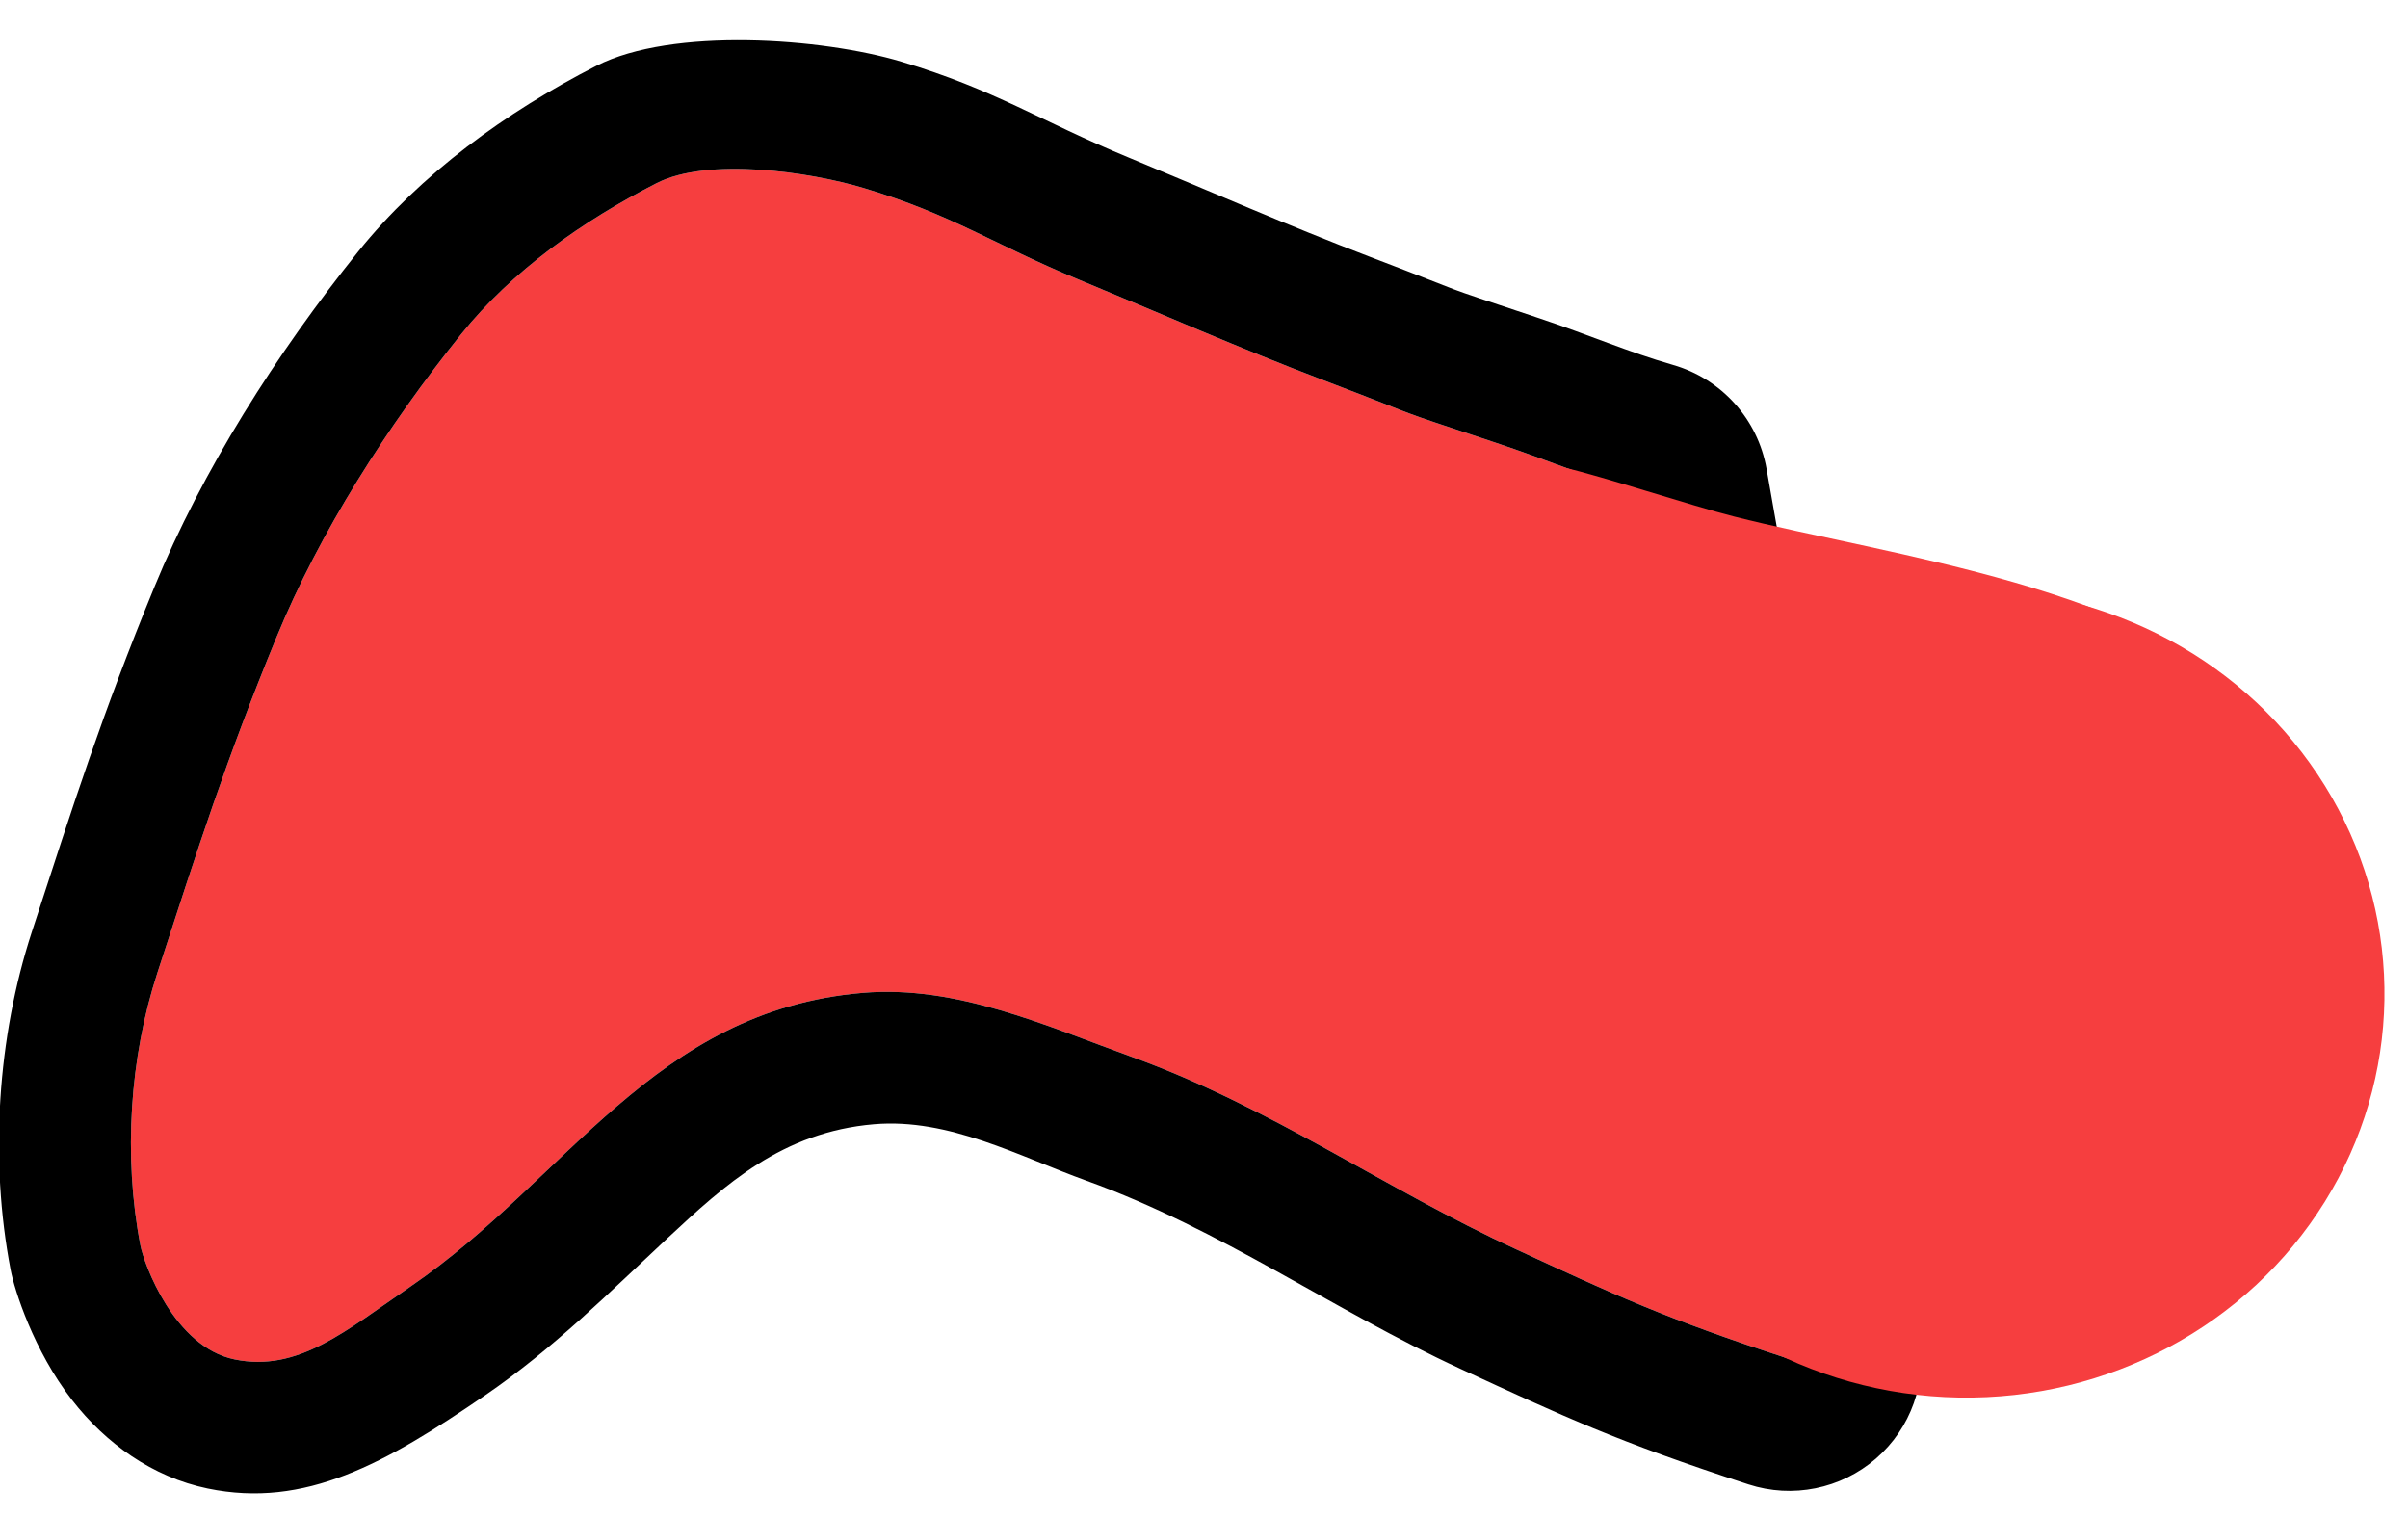 <?xml version="1.0" encoding="UTF-8" standalone="no"?>
<!DOCTYPE svg PUBLIC "-//W3C//DTD SVG 1.1//EN" "http://www.w3.org/Graphics/SVG/1.1/DTD/svg11.dtd">
<svg viewBox="0 0 73 46" version="1.1" xmlns="http://www.w3.org/2000/svg" xmlns:xlink="http://www.w3.org/1999/xlink" xml:space="preserve" xmlns:serif="http://www.serif.com/" style="fill-rule:evenodd;clip-rule:evenodd;stroke-linejoin:round;stroke-miterlimit:2;">
    <g transform="matrix(1,0,0,1,-136,-293)">
        <g transform="matrix(1.401,0,0,1.192,-684.551,-1.273)">
            <g id="lower-leg2" transform="matrix(-0.036,-0.57,-0.502,0.04,876.045,395.028)">
                <g id="lower-leg" transform="matrix(0.904,-5.55112e-17,0,0.922,5.294,26.506)">
                    <path d="M252.202,496.782C254.631,502.489 255.962,504.729 258.514,509.137C261.924,515.027 266.328,520.087 269.23,526.327C271.03,530.198 273.35,534.219 273.269,538.619C273.09,548.4 265.092,553.019 260.363,560.656C258.385,563.851 256.504,566.205 257.36,569.111C258.172,571.87 262.348,572.992 263.285,573.095C267.717,573.582 272.518,572.945 276.602,571.361C282.747,568.979 286.723,567.479 292.677,564.666C297.722,562.283 302.698,558.765 306.952,555.027C309.902,552.436 312.113,548.976 313.72,545.412C314.838,542.931 313.766,538.257 312.797,535.812C311.186,531.754 309.606,529.974 307.581,526.114C305.633,522.4 303.659,518.841 301.821,515.073C299.302,509.907 300.481,512.579 298.185,507.29C297.113,504.822 296.129,503.034 295.308,500.897L252.202,496.782Z" style="fill:rgb(246,62,63);"/>
                    <path d="M246.182,499.119C245.33,497.118 245.649,494.833 247.022,493.099C248.396,491.365 250.622,490.437 252.889,490.654L295.995,494.768C298.461,495.003 300.562,496.552 301.409,498.758C302.199,500.818 303.156,502.537 304.188,504.915C306.414,510.042 305.273,507.451 307.715,512.459C309.526,516.174 311.474,519.681 313.395,523.343C315.535,527.423 317.17,529.322 318.873,533.612C320.303,537.216 321.334,544.149 319.685,547.806C317.719,552.168 314.956,556.365 311.347,559.536C306.641,563.67 301.122,567.542 295.542,570.177C289.424,573.067 285.34,574.614 279.027,577.061C273.959,579.026 268,579.819 262.501,579.214C261.518,579.106 258.469,578.43 255.904,576.806C253.661,575.387 251.853,573.331 251.108,570.801C249.794,566.341 251.735,562.462 254.772,557.559C256.833,554.23 259.434,551.406 261.862,548.559C264.312,545.686 266.701,542.85 266.779,538.548C266.843,535.043 264.723,531.925 263.289,528.841C260.464,522.767 256.14,517.862 252.821,512.127C250.135,507.487 248.739,505.126 246.182,499.119ZM252.202,496.782C254.631,502.489 255.962,504.729 258.514,509.137C261.924,515.027 266.328,520.087 269.23,526.327C271.03,530.198 273.35,534.219 273.269,538.619C273.09,548.4 265.092,553.019 260.363,560.656C258.385,563.851 256.504,566.205 257.36,569.111C258.172,571.87 262.348,572.992 263.285,573.095C267.717,573.582 272.518,572.945 276.602,571.361C282.747,568.979 286.723,567.479 292.677,564.666C297.722,562.283 302.698,558.765 306.952,555.027C309.902,552.436 312.113,548.976 313.72,545.412C314.838,542.931 313.766,538.257 312.797,535.812C311.186,531.754 309.606,529.974 307.581,526.114C305.633,522.4 303.659,518.841 301.821,515.073C299.302,509.907 300.481,512.579 298.185,507.29C297.113,504.822 296.129,503.034 295.308,500.897L252.202,496.782Z"/>
                </g>
                <g transform="matrix(-1.392,0.123,0.123,1.392,439.841,60.996)">
                    <circle cx="162.166" cy="283.669" r="12.884" style="fill:rgb(246,62,63);"/>
                </g>
                <g transform="matrix(-0.947,0.034,-0.03,-0.933,522.546,931.901)">
                    <path d="M280.405,471.248C266.82,472.649 260.878,475.959 247.696,481.192C248.178,482.961 249.682,486.915 250.285,488.931C252.393,495.979 254.355,508.091 260.396,512.786C267.052,517.959 284.166,512.596 290.251,503.372C295.612,495.246 280.405,471.248 280.405,471.248Z" style="fill:rgb(246,62,63);"/>
                </g>
            </g>
        </g>
    </g>
</svg>
